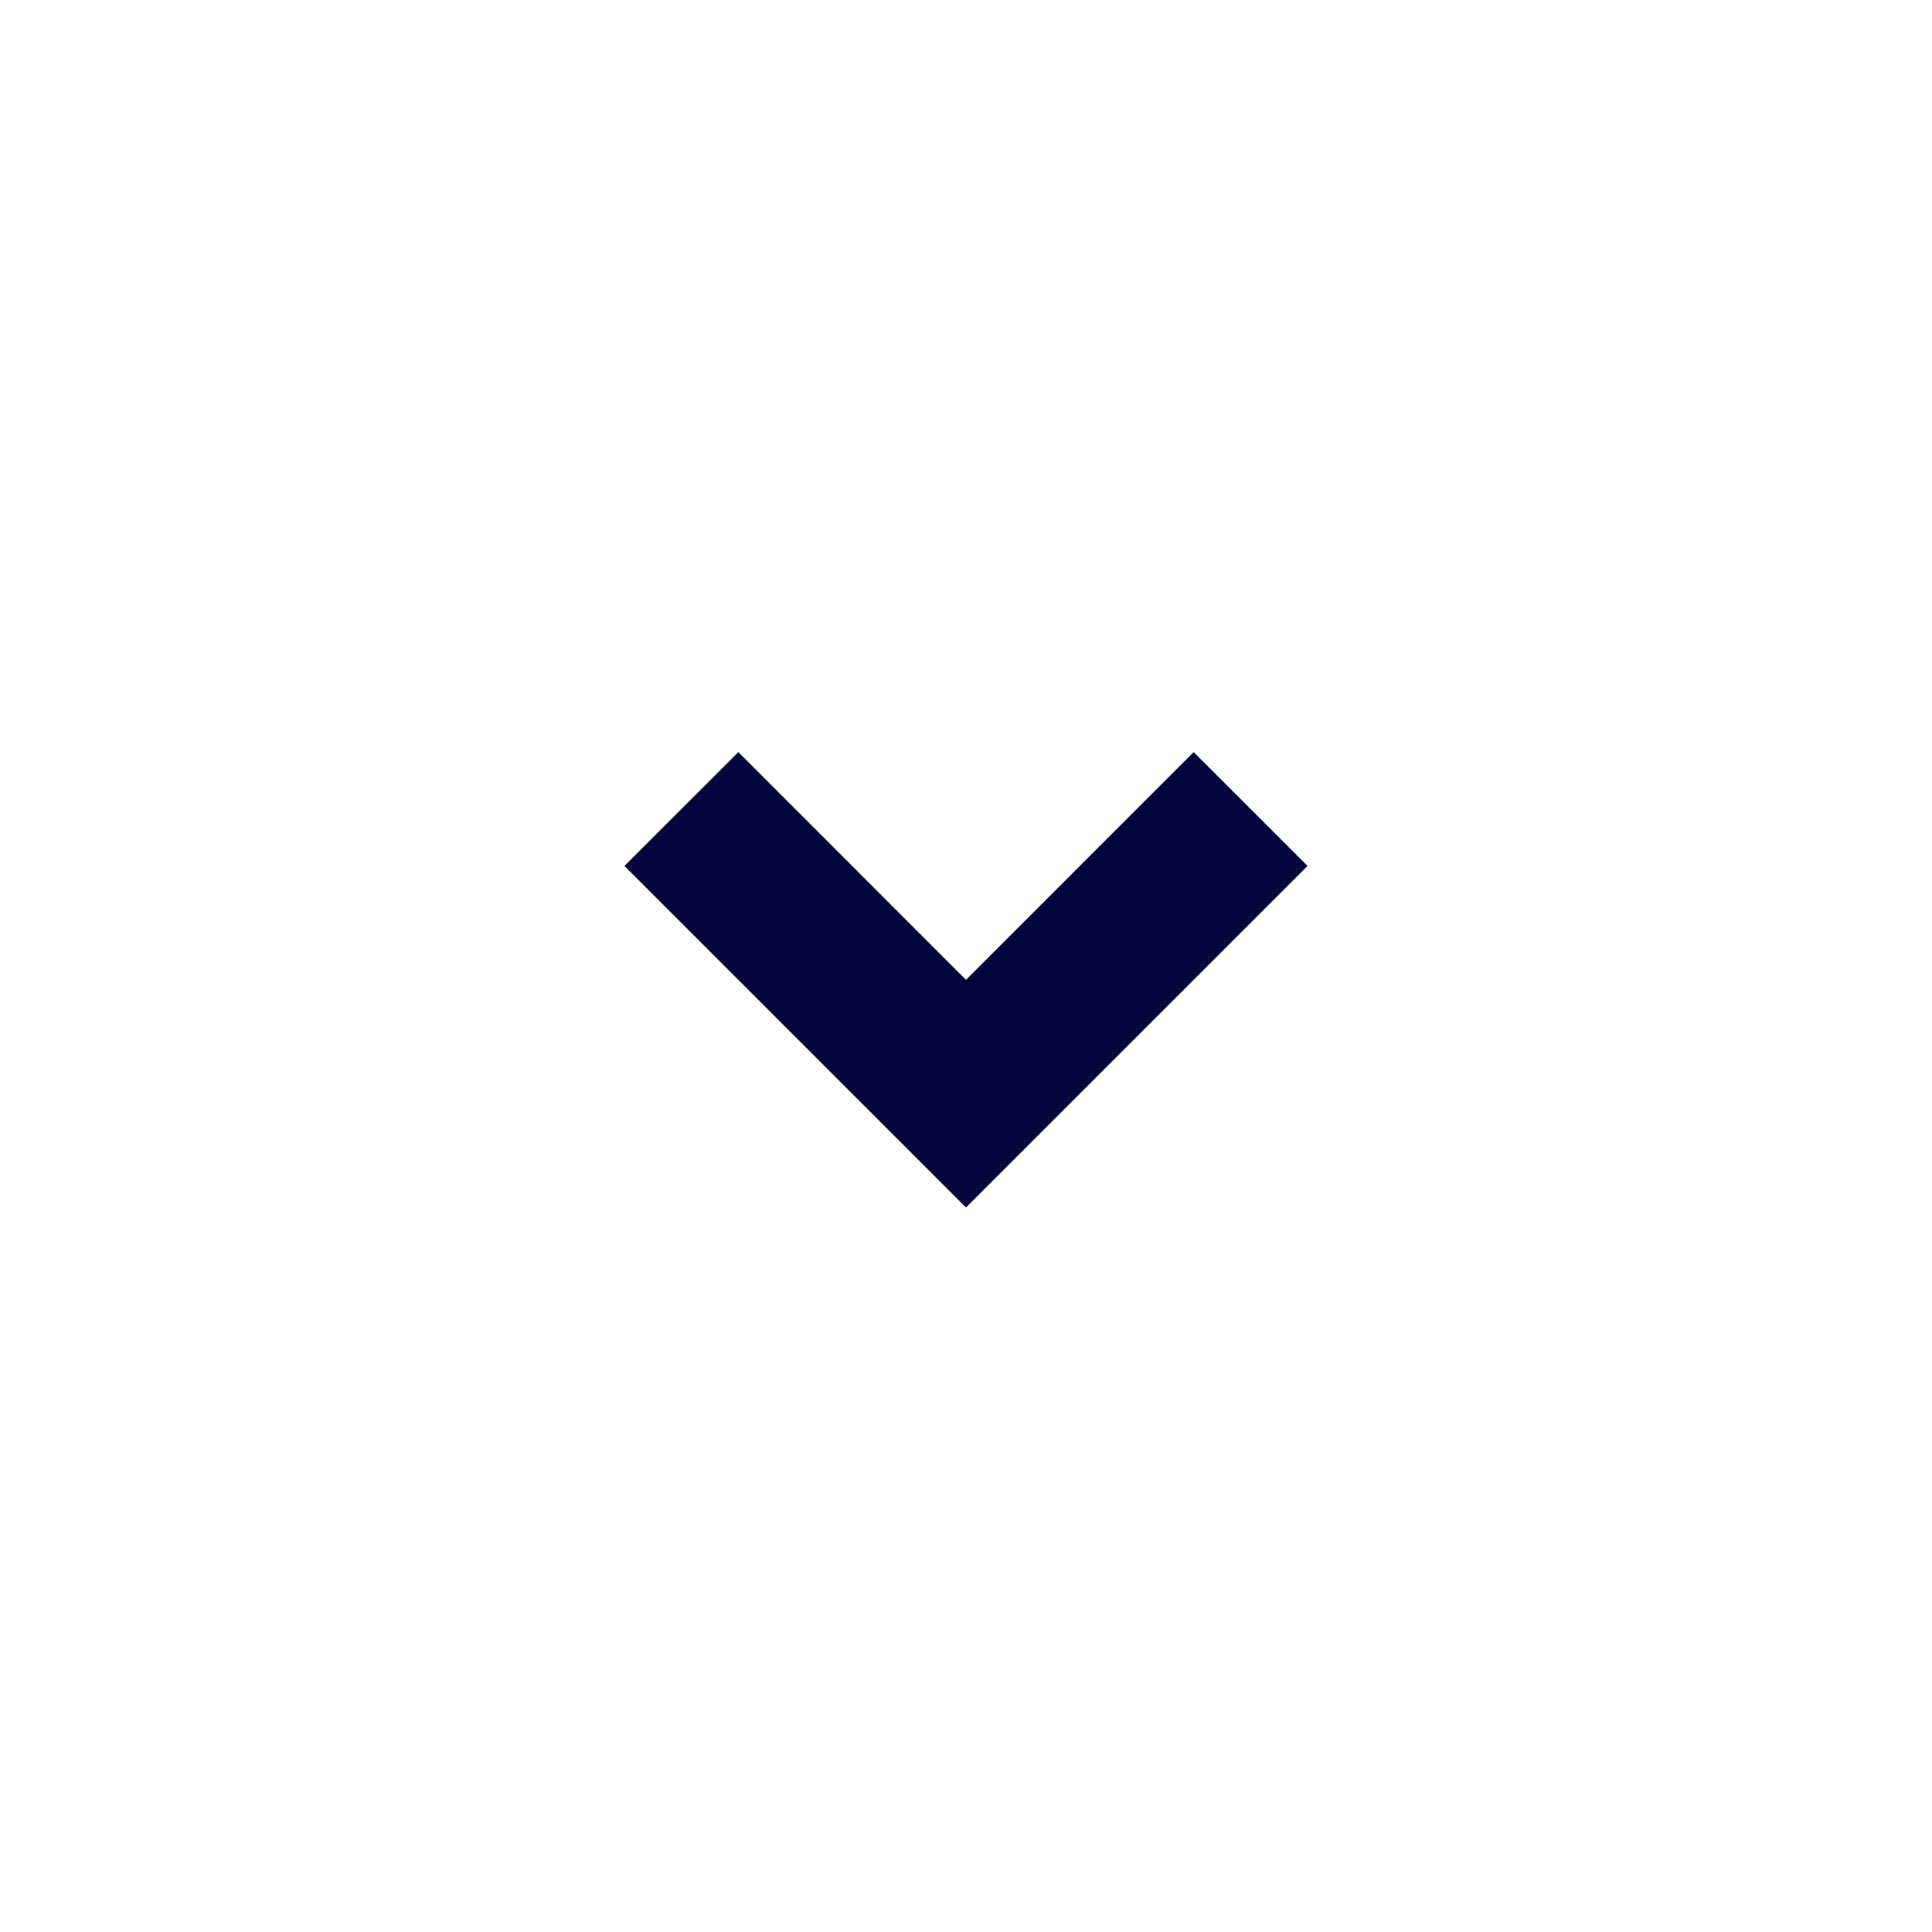 <svg width="24" height="24" viewBox="0 0 24 24" fill="none" xmlns="http://www.w3.org/2000/svg">
<g clip-path="url(#clip0_2_3758)">
<path d="M12 15L7.757 10.757L9.172 9.343L12 12.172L14.828 9.343L16.243 10.757L12 15Z" fill="#03053D"/>
</g>
<defs>
<clipPath id="clip0_2_3758">
<rect width="24" height="24" fill="white"/>
</clipPath>
</defs>
</svg>
